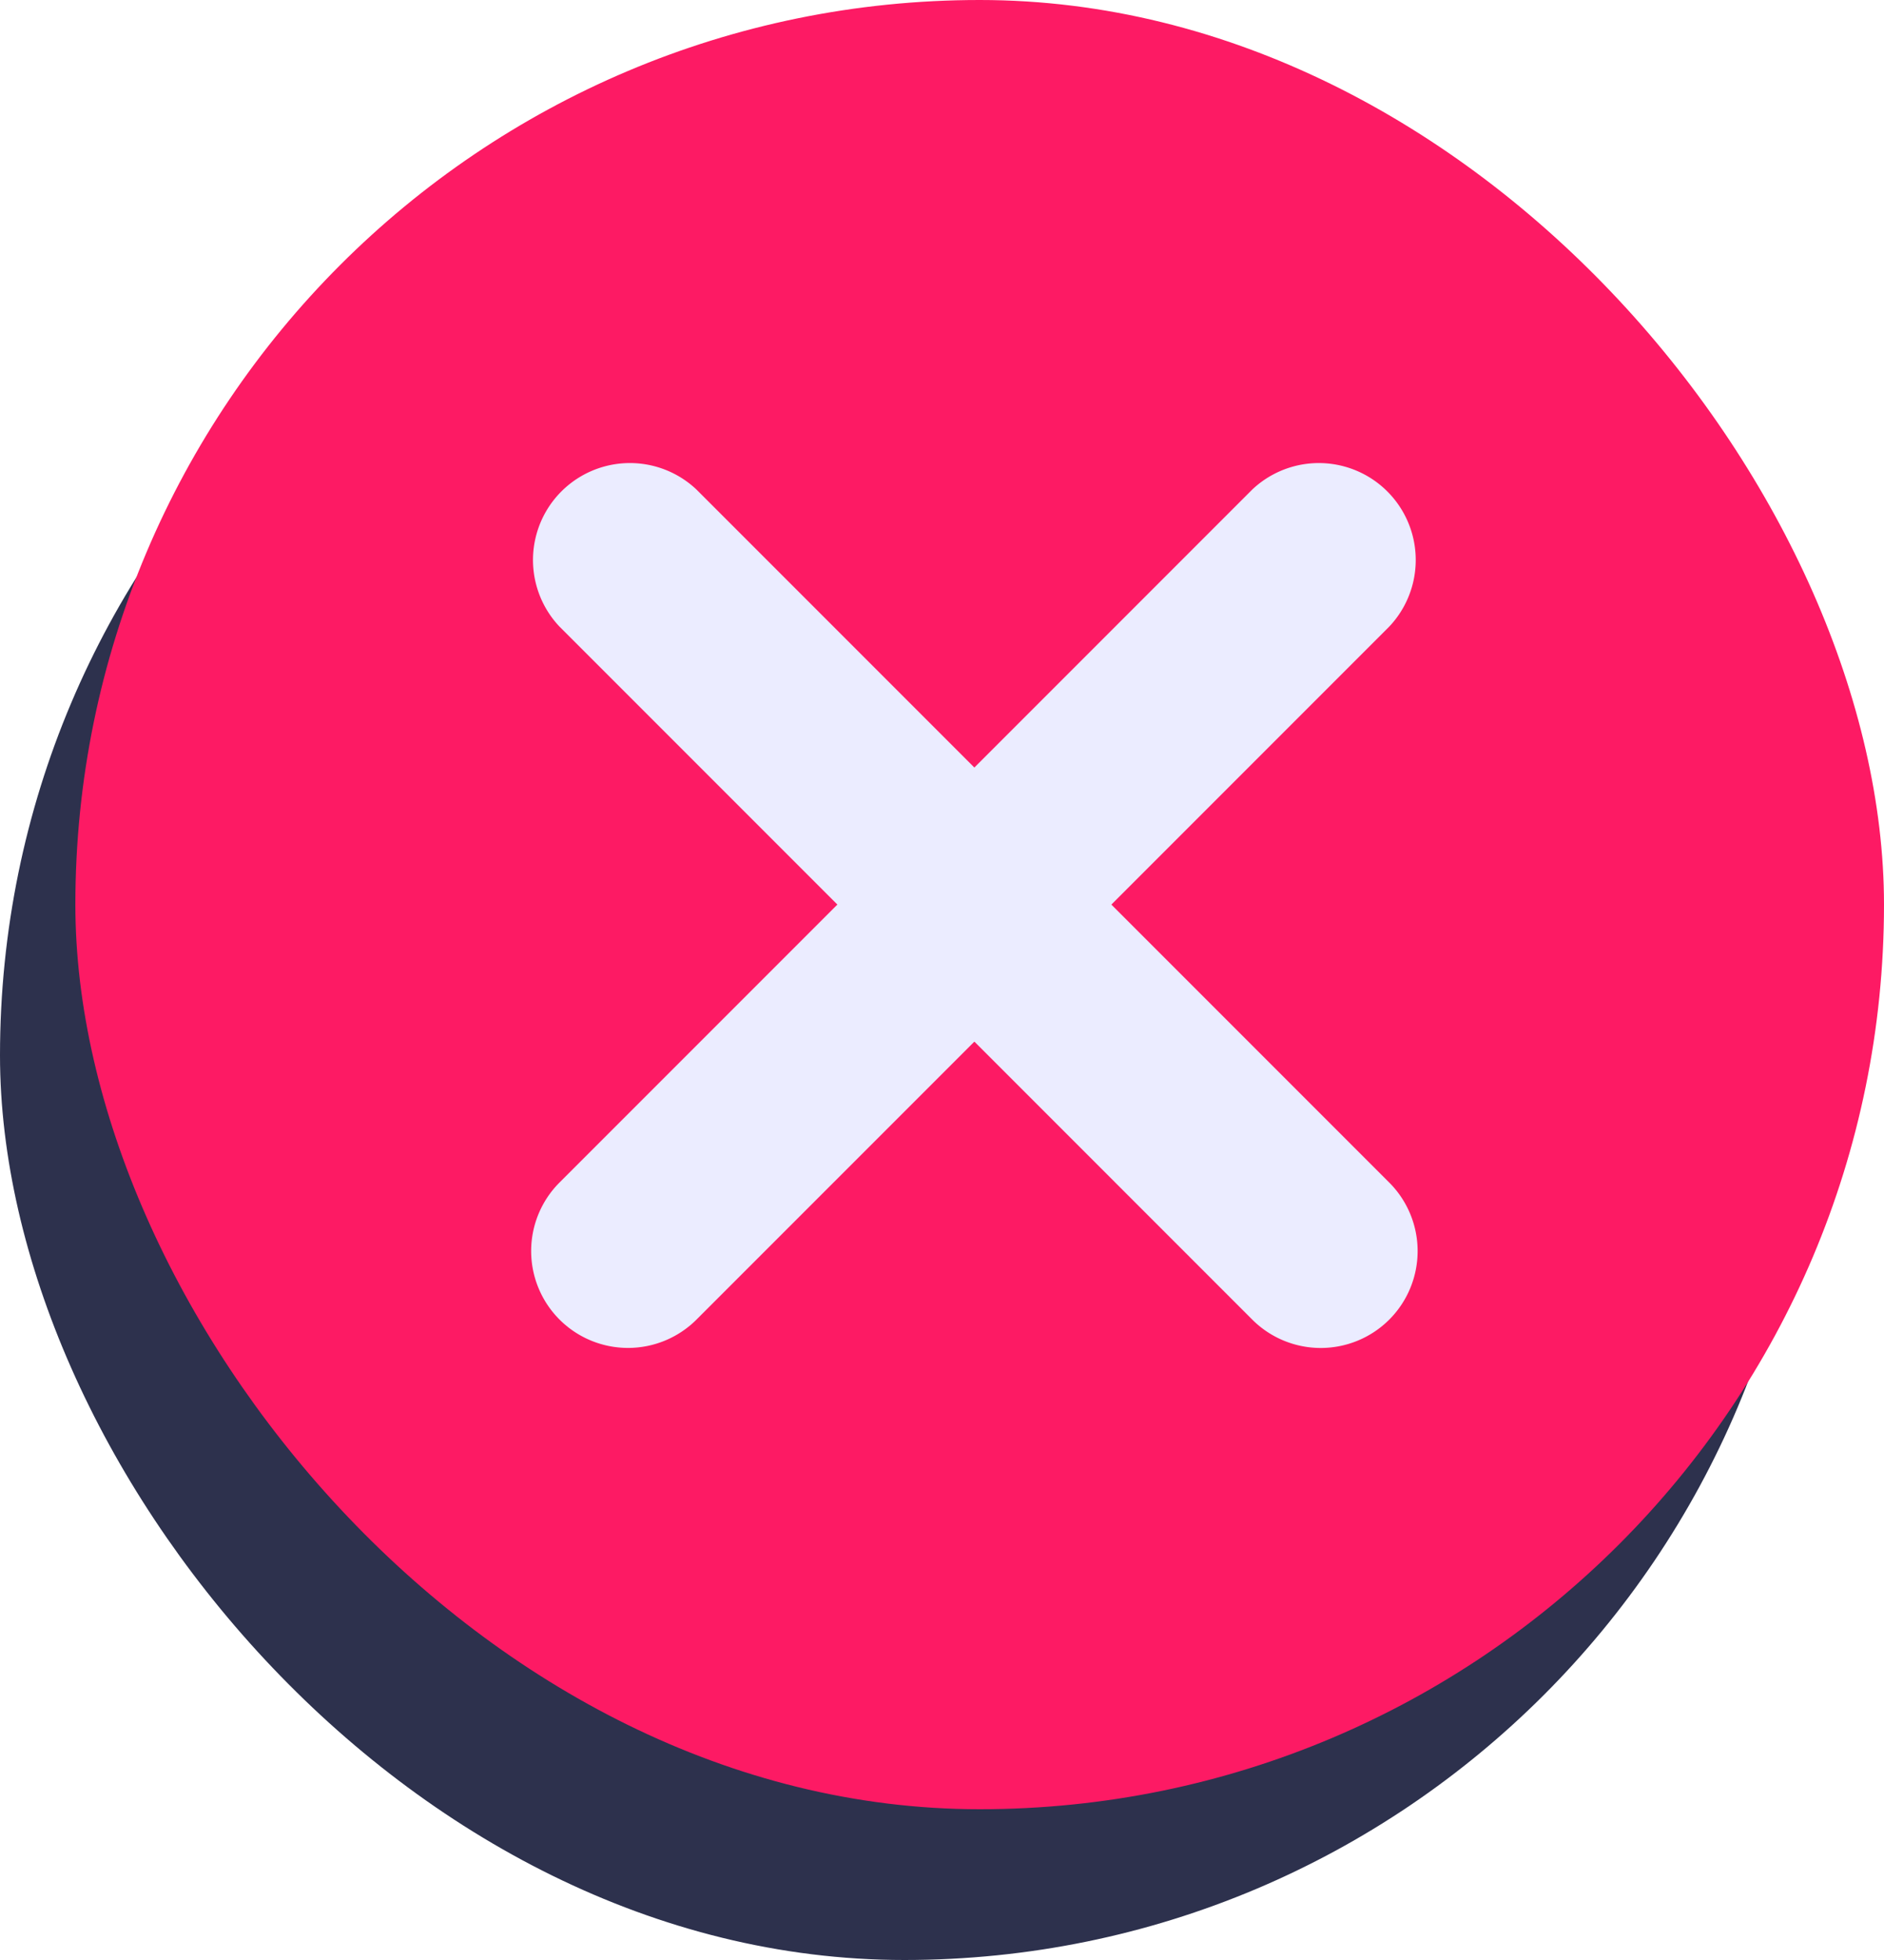 <svg id="blocked" xmlns="http://www.w3.org/2000/svg" width="25" height="26" viewBox="0 0 25 26">
  <rect id="Boundary" width="24" height="24" rx="12" transform="translate(24 26) rotate(180)" fill="#2d314d"/>
  <rect id="Boundary-2" data-name="Boundary" width="24" height="24" rx="12" transform="translate(25 24) rotate(180)" fill="#fd1a64"/>
  <g id="Group_66" data-name="Group 66" transform="translate(6.515 5.585)">
    <g id="Group_103" data-name="Group 103" transform="translate(0)">
      <path id="Line_37" data-name="Line 37" d="M1.286,15.571A1.286,1.286,0,0,1,0,14.286v-13a1.286,1.286,0,0,1,2.571,0v13A1.286,1.286,0,0,1,1.286,15.571Z" transform="translate(11.011) rotate(45)" fill="#ebecff"/>
      <path id="Line_37-2" data-name="Line 37" d="M1.286,0A1.286,1.286,0,0,0,0,1.286v13a1.286,1.286,0,0,0,2.571,0v-13A1.286,1.286,0,0,0,1.286,0Z" transform="translate(12.829 11.011) rotate(135)" fill="#ebecff"/>
    </g>
  </g>
</svg>
